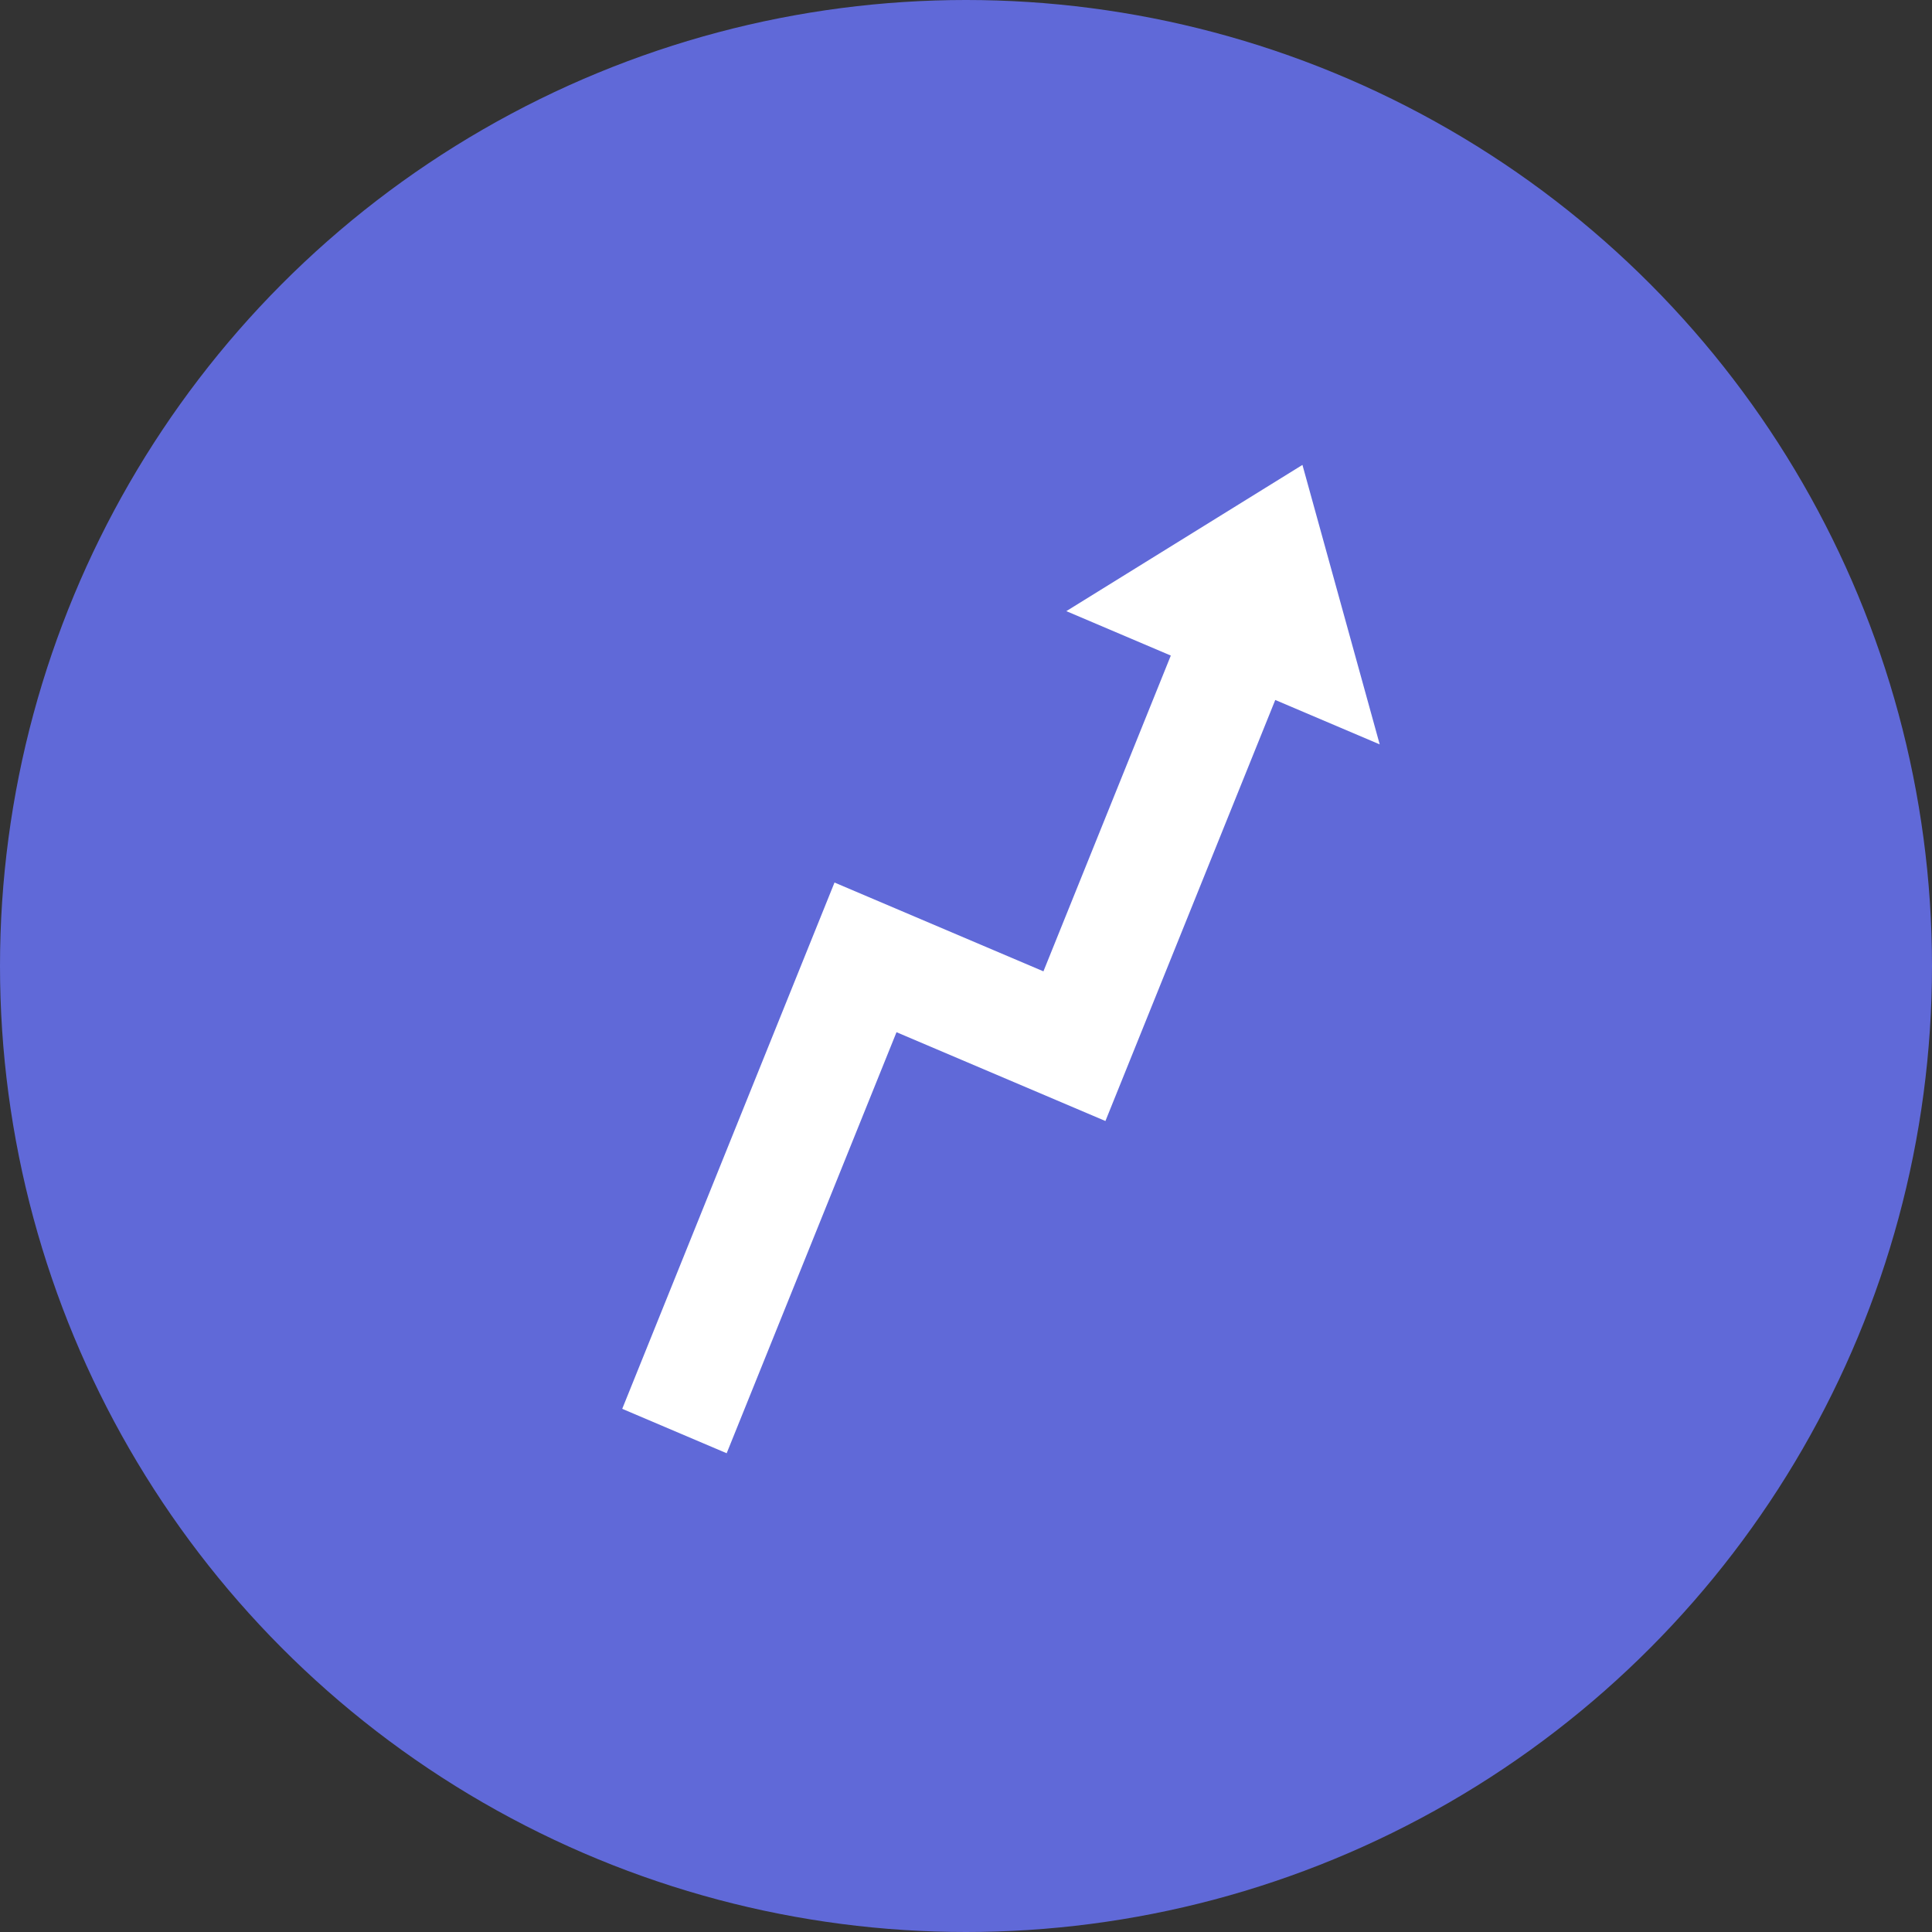 <?xml version="1.0" encoding="UTF-8"?>
<svg width="80px" height="80px" viewBox="0 0 80 80" version="1.1" xmlns="http://www.w3.org/2000/svg" xmlns:xlink="http://www.w3.org/1999/xlink">
    <rect x="0" y="0" width="80" height="80" fill="#333333" stroke="none"/>
    <!-- Generator: Sketch 50 (54983) - http://www.bohemiancoding.com/sketch -->
    <title>Icons/Color/Metrics</title>
    <desc>Created with Sketch.</desc>
    <defs>
        <circle id="path-1" cx="40" cy="40" r="40"></circle>
    </defs>
    <g id="Icons/Color/Metrics" stroke="none" stroke-width="1" fill="none" fill-rule="evenodd">
        <g id="Metrics">
            <mask id="mask-2" fill="white">
                <use xlink:href="#path-1"></use>
            </mask>
            <use id="Mask" fill="#6069D8" xlink:href="#path-1"></use>
            <polygon id="Path-3" fill="#FFFFFF" mask="url(#mask-2)" transform="translate(40.49, 40.343) rotate(-22.5) translate(-40.49, -40.343) " points="20 51.332 36.461 34.562 43.046 41.27 52.923 31.208 49.63 27.853 60.98 26 59.507 37.916 56.215 34.562 43.046 47.978 36.461 41.27 23.292 54.686"></polygon>
        </g>
    </g>
</svg>